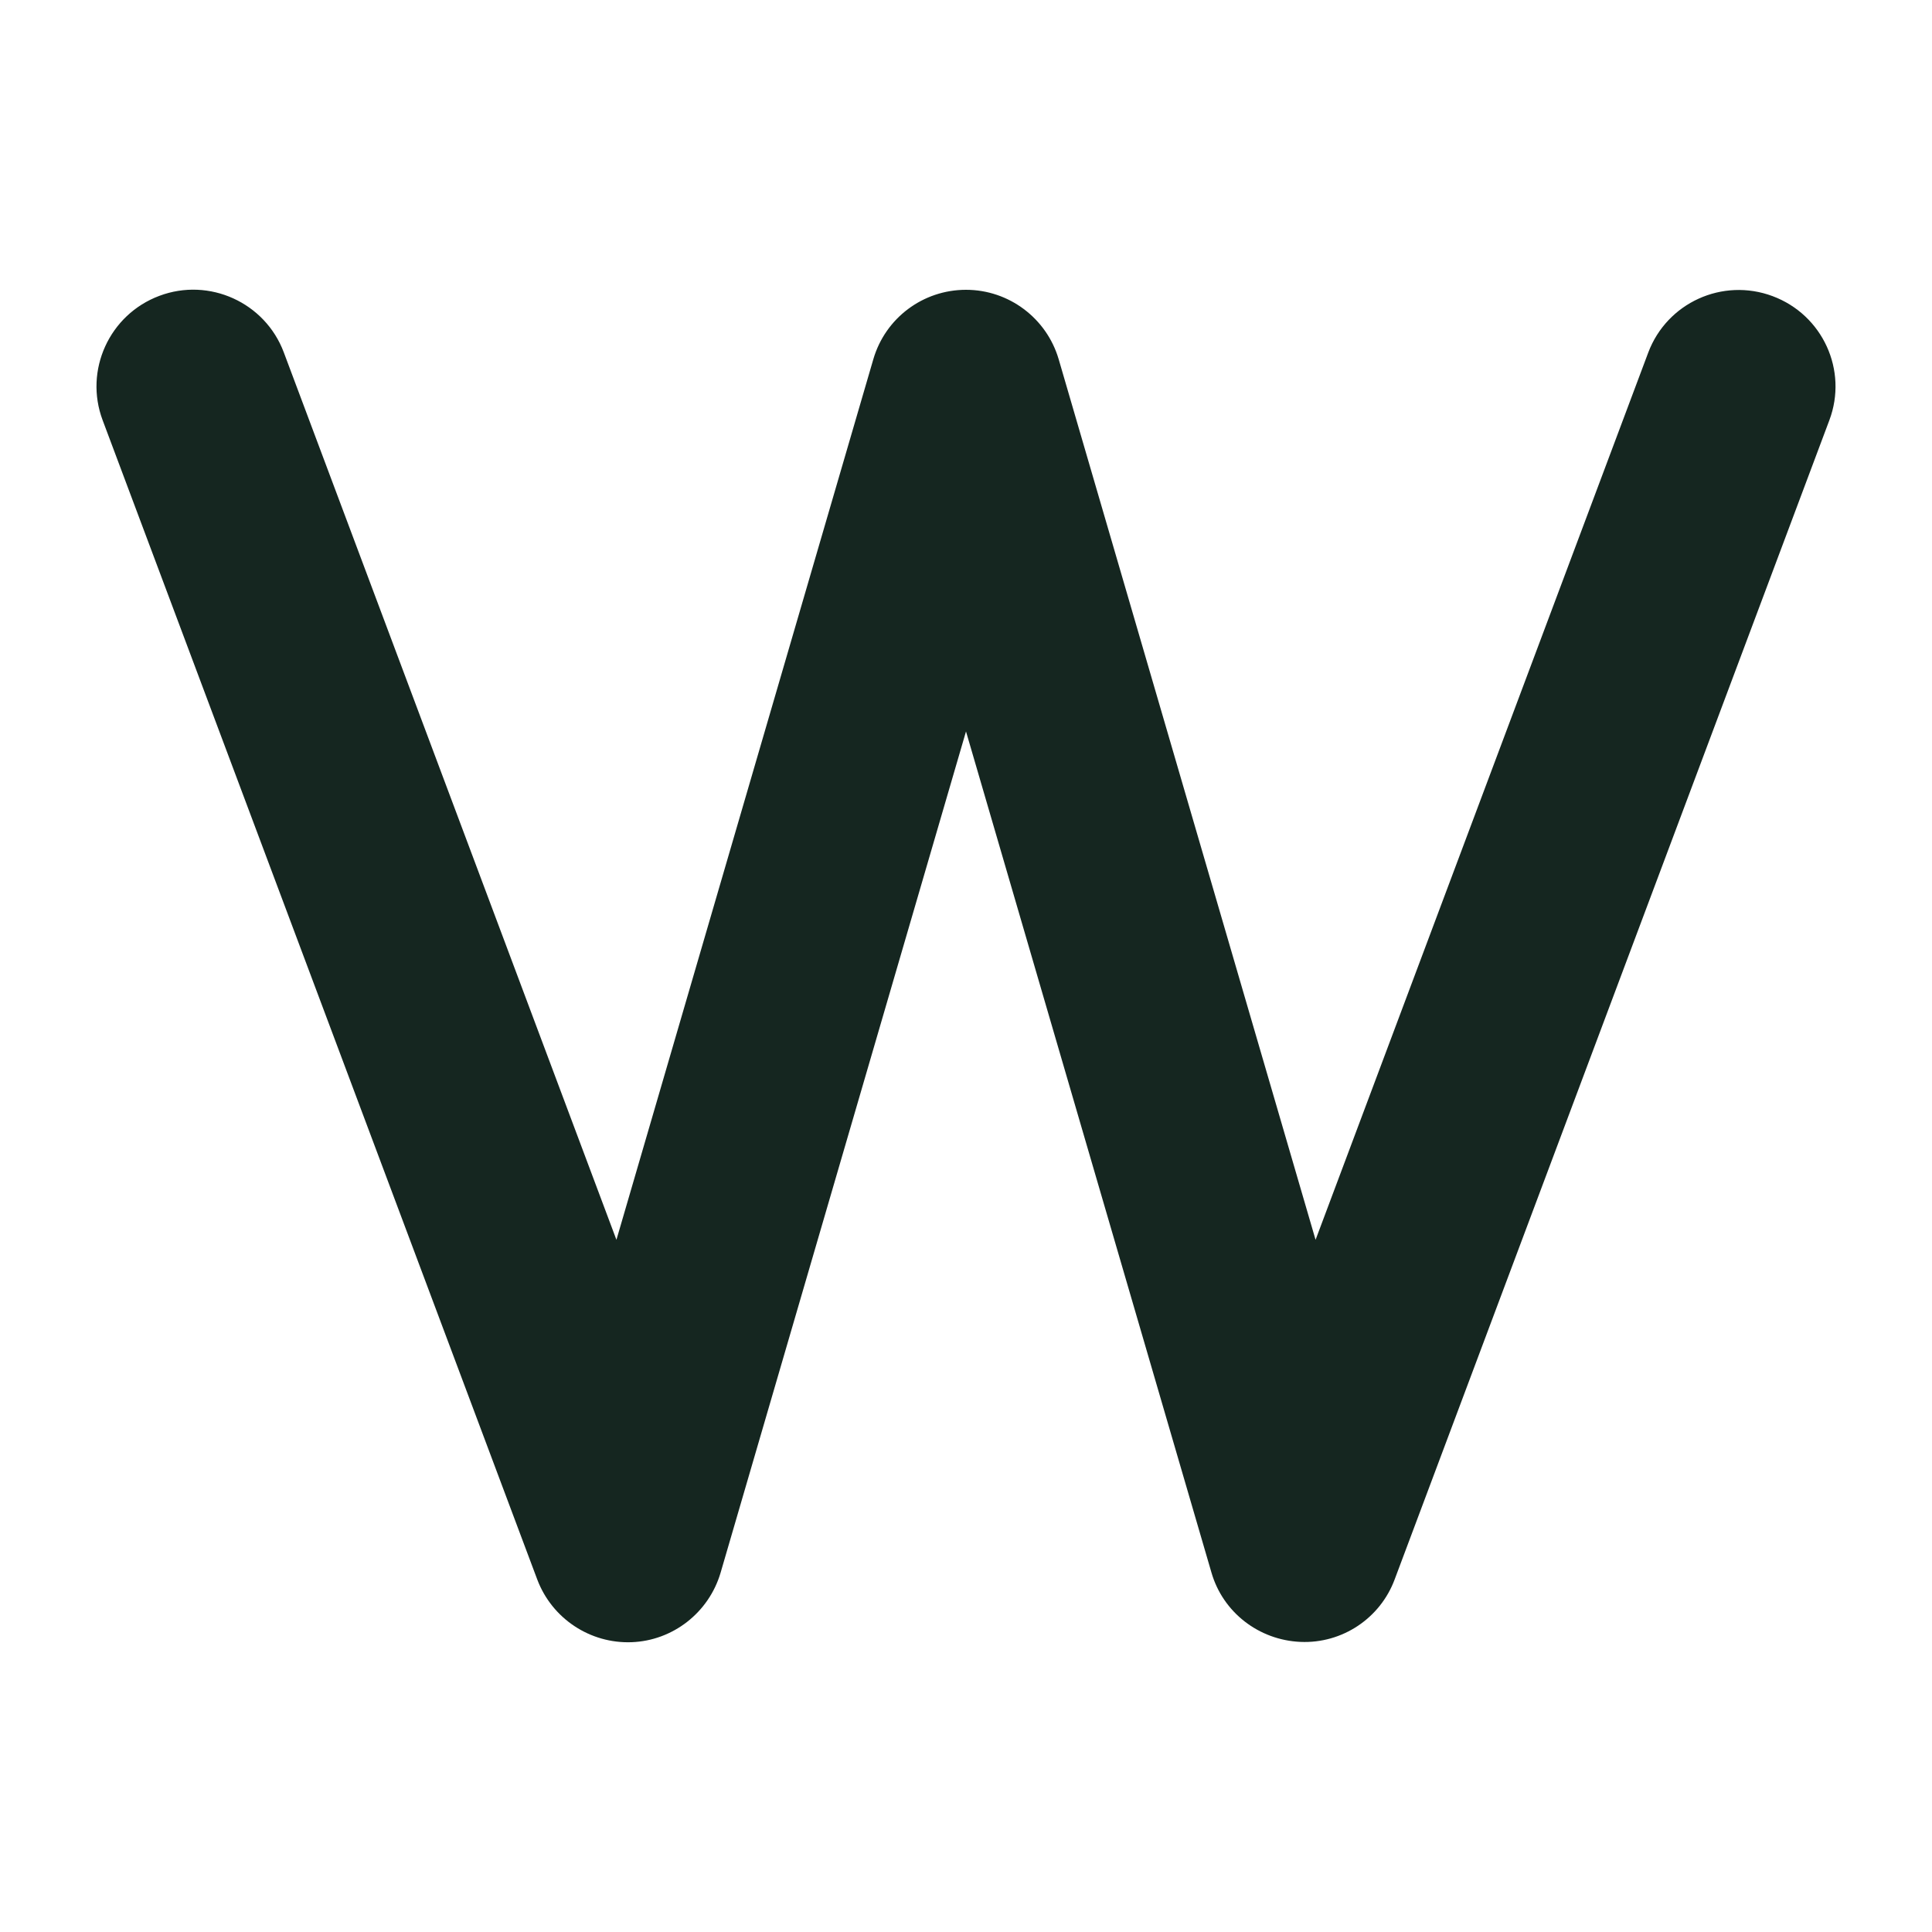 <svg xmlns="http://www.w3.org/2000/svg" viewBox="0 0 640 640"><!--! Font Awesome Free 7.0.0 by @fontawesome - https://fontawesome.com License - https://fontawesome.com/license/free (Icons: CC BY 4.0, Fonts: SIL OFL 1.1, Code: MIT License) Copyright 2025 Fonticons, Inc. --><path fill="#152620" d="M52.8 98C69.3 91.8 87.8 100.2 94 116.7L204.2 410.7L289.3 119C293.3 105.3 305.8 96 320 96C334.2 96 346.7 105.4 350.7 119L435.8 410.7L546 116.8C552.2 100.3 570.6 91.9 587.2 98.1C603.8 104.3 612.2 122.7 606 139.2L462 523.2C457.2 536.1 444.6 544.5 430.8 543.9C417 543.3 405.1 534.1 401.3 520.9L320 242.3L238.7 521C234.8 534.2 222.9 543.5 209.2 544C195.5 544.5 182.9 536.2 178 523.3L34 139.2C27.8 122.7 36.2 104.2 52.8 98z"/></svg>